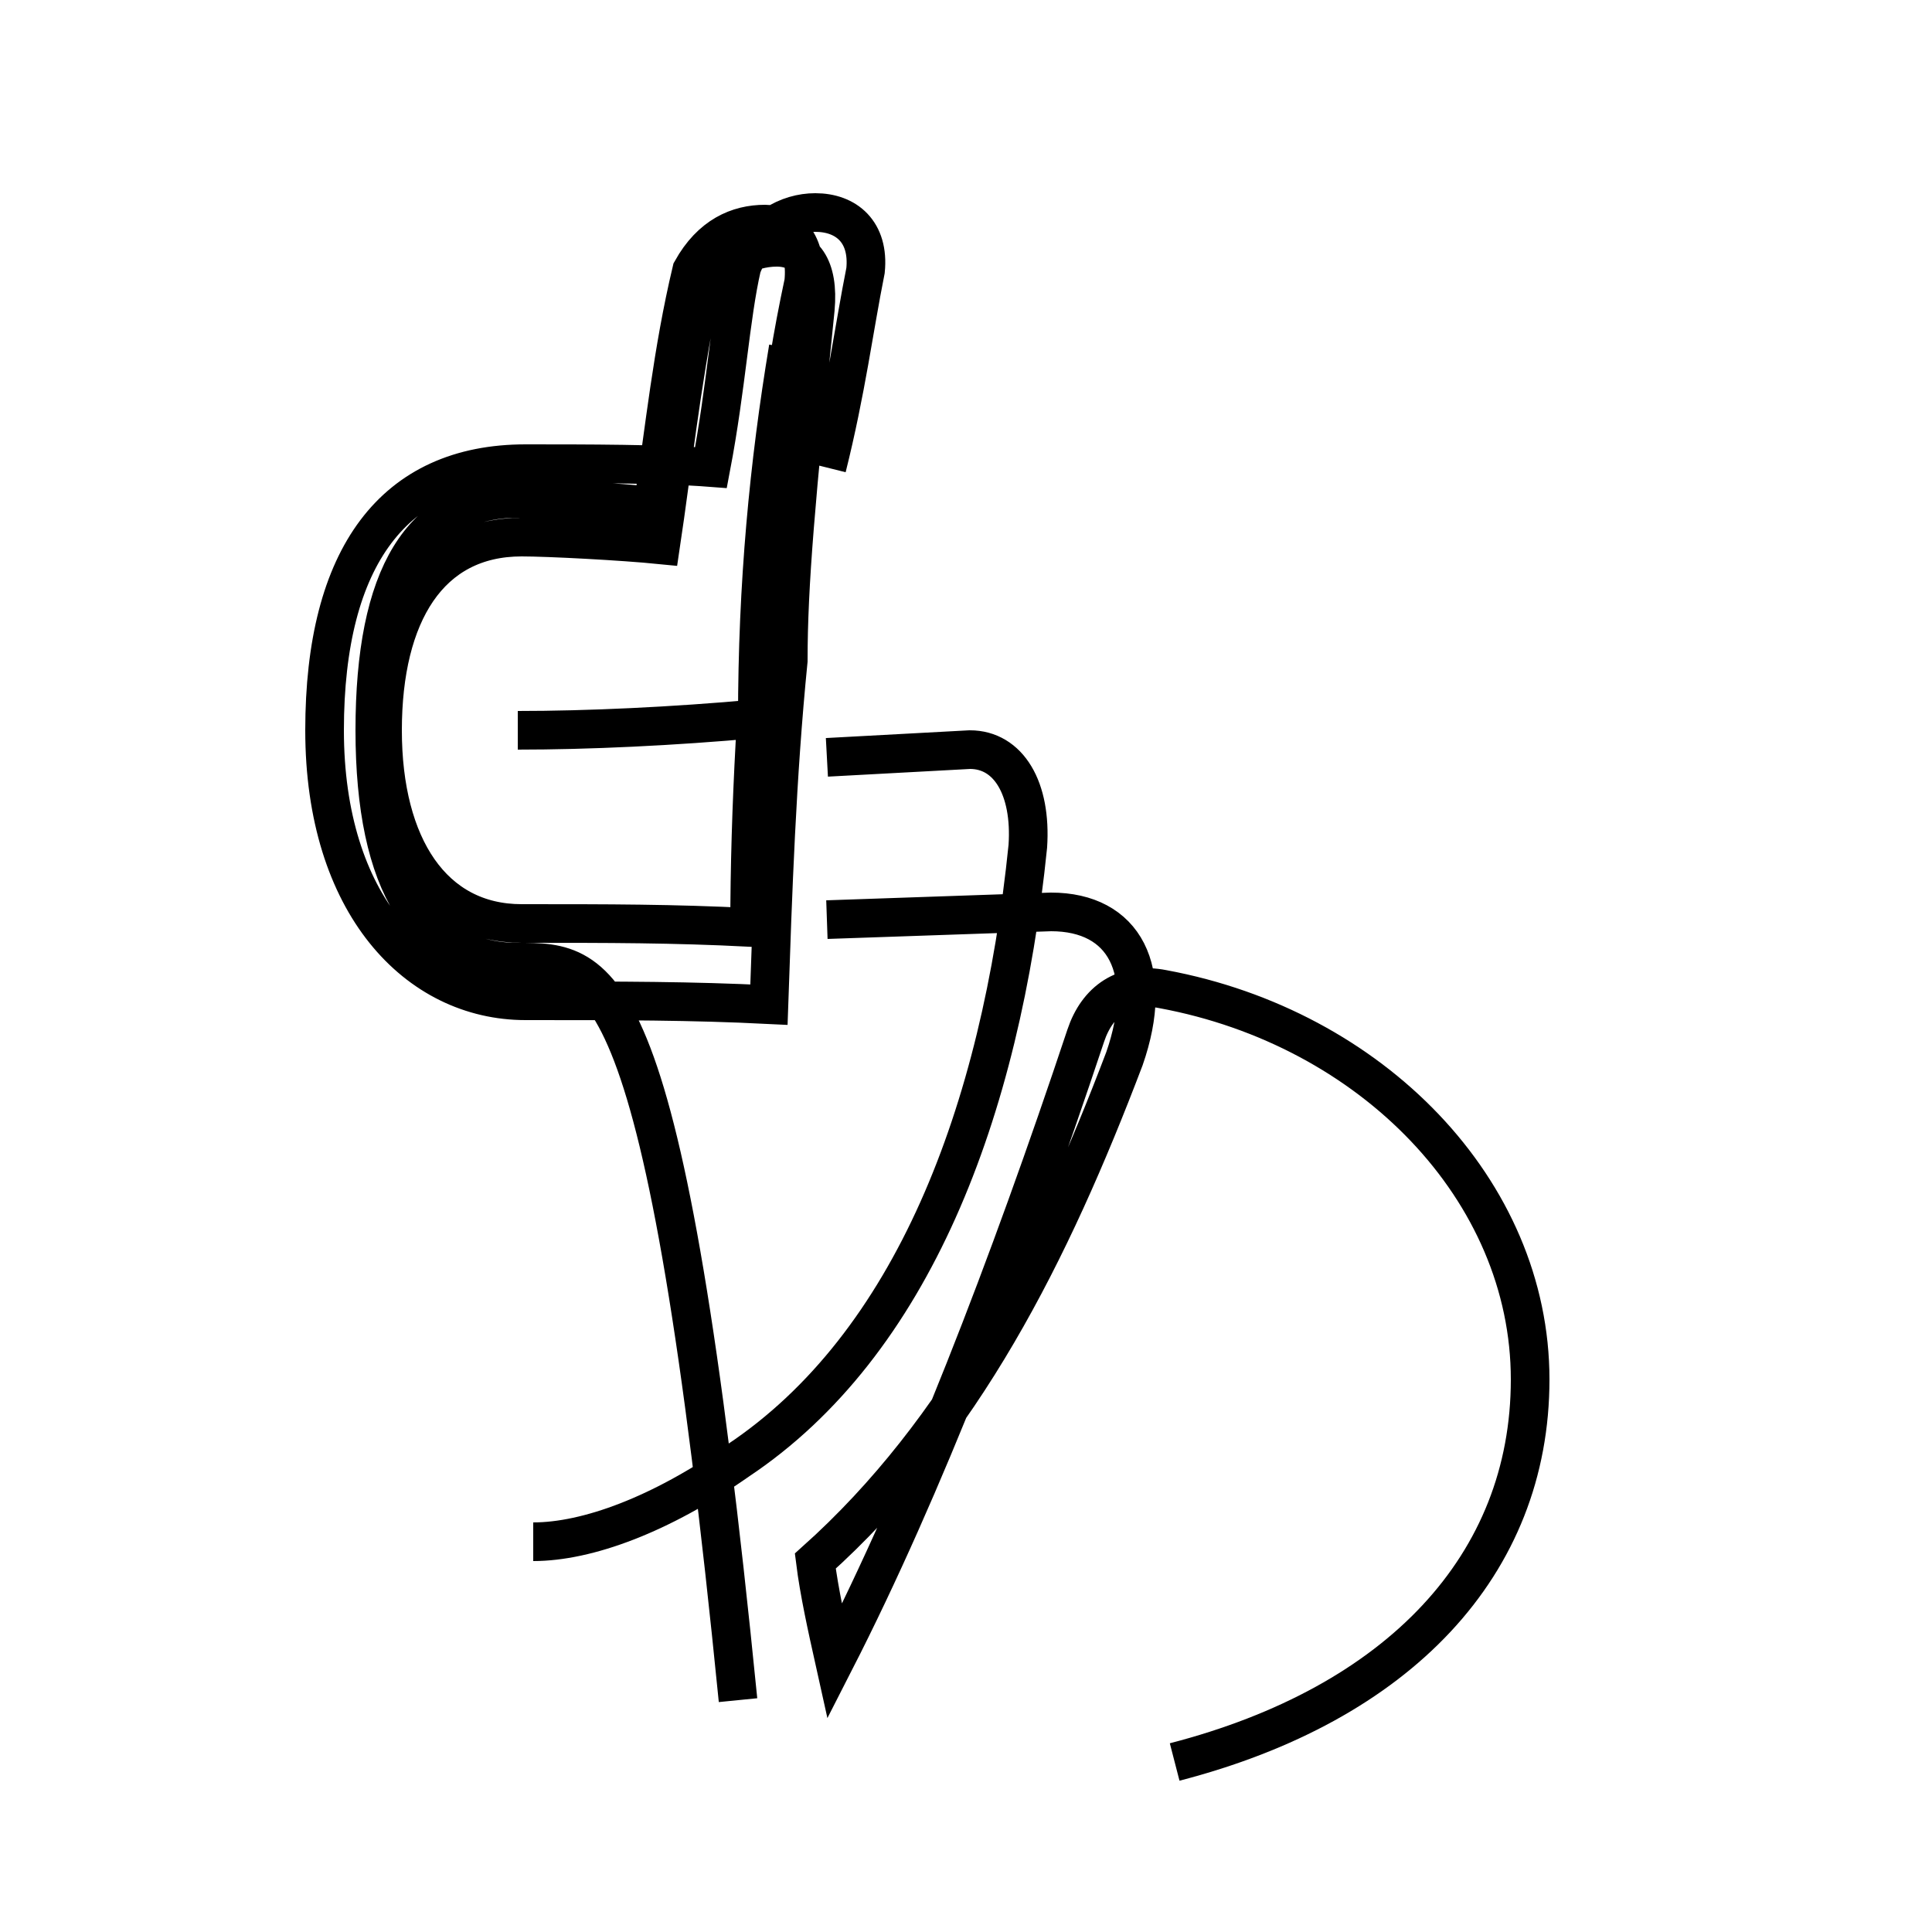 <?xml version='1.0' encoding='utf8'?>
<svg viewBox="0.0 -6.0 50.0 50.0" version="1.1" xmlns="http://www.w3.org/2000/svg">
<rect x="0.0" y="-6.0" width="50.0" height="50.0" fill="#808080" stroke="none"/>
<rect x="-1000" y="-1000" width="2000" height="2000" stroke="white" fill="white"/>
<g style="fill:white;stroke:#000000;  stroke-width:1">
<path d="M 30.4 1.6 C 36.2 0.1 39.6 -3.5 39.6 -8.3 C 39.6 -13.2 35.5 -17.4 30.1 -18.4 C 29.1 -18.6 28.4 -18.1 28.1 -17.2 C 26.1 -11.2 23.9 -5.5 21.6 -1.0 C 21.4 -1.9 21.2 -2.8 21.1 -3.6 C 24.9 -7.0 27.2 -11.6 29.1 -16.6 C 29.9 -18.9 29.1 -20.4 27.2 -20.4 L 21.4 -20.2 M 13.8 -4.1 C 15.2 -4.1 17.1 -4.8 19.1 -6.2 C 23.6 -9.2 25.9 -15.2 26.6 -22.1 C 26.7 -23.6 26.1 -24.6 25.1 -24.6 L 21.4 -24.4 M 13.4 -25.1 C 15.2 -25.1 17.4 -25.2 19.6 -25.4 C 19.6 -28.9 19.9 -32.0 20.4 -35.0 M 21.4 -31.9 C 21.9 -33.9 22.1 -35.5 22.4 -37.0 C 22.5 -38.0 21.9 -38.5 21.1 -38.5 C 20.4 -38.5 19.6 -38.1 19.2 -37.1 C 18.9 -35.8 18.8 -34.0 18.4 -31.9 C 17.1 -32.0 15.2 -32.0 13.6 -32.0 C 10.2 -32.0 8.4 -29.6 8.4 -25.1 C 8.4 -20.6 10.8 -18.1 13.6 -18.1 C 16.1 -18.1 17.9 -18.1 19.9 -18.0 C 20.0 -20.9 20.1 -23.9 20.4 -26.9 C 20.4 -28.9 20.6 -31.1 21.1 -36.0 C 21.2 -37.1 20.8 -37.6 20.1 -37.6 C 19.4 -37.6 18.6 -37.2 18.1 -36.4 C 17.6 -33.9 17.4 -31.9 17.1 -29.9 C 16.1 -30.0 14.2 -30.1 13.5 -30.1 C 11.1 -30.1 9.9 -28.1 9.9 -25.1 C 9.9 -22.1 11.2 -20.1 13.5 -20.1 C 15.8 -20.1 17.4 -20.1 19.4 -20.0 C 19.4 -23.1 19.6 -26.4 19.9 -29.6 C 20.0 -31.6 20.2 -33.9 20.8 -36.7 C 20.9 -37.7 20.4 -38.2 19.8 -38.2 C 19.1 -38.2 18.4 -37.9 17.9 -37.0 C 17.4 -34.9 17.2 -32.9 16.9 -30.9 C 16.0 -31.0 14.2 -31.1 13.4 -31.1 C 10.9 -31.1 9.7 -29.1 9.7 -25.1 C 9.7 -21.1 11.0 -19.1 13.4 -19.1 C 15.6 -19.1 17.2 -19.1 19.1" transform="translate(0.0 38.0)" />
</g>
</svg>